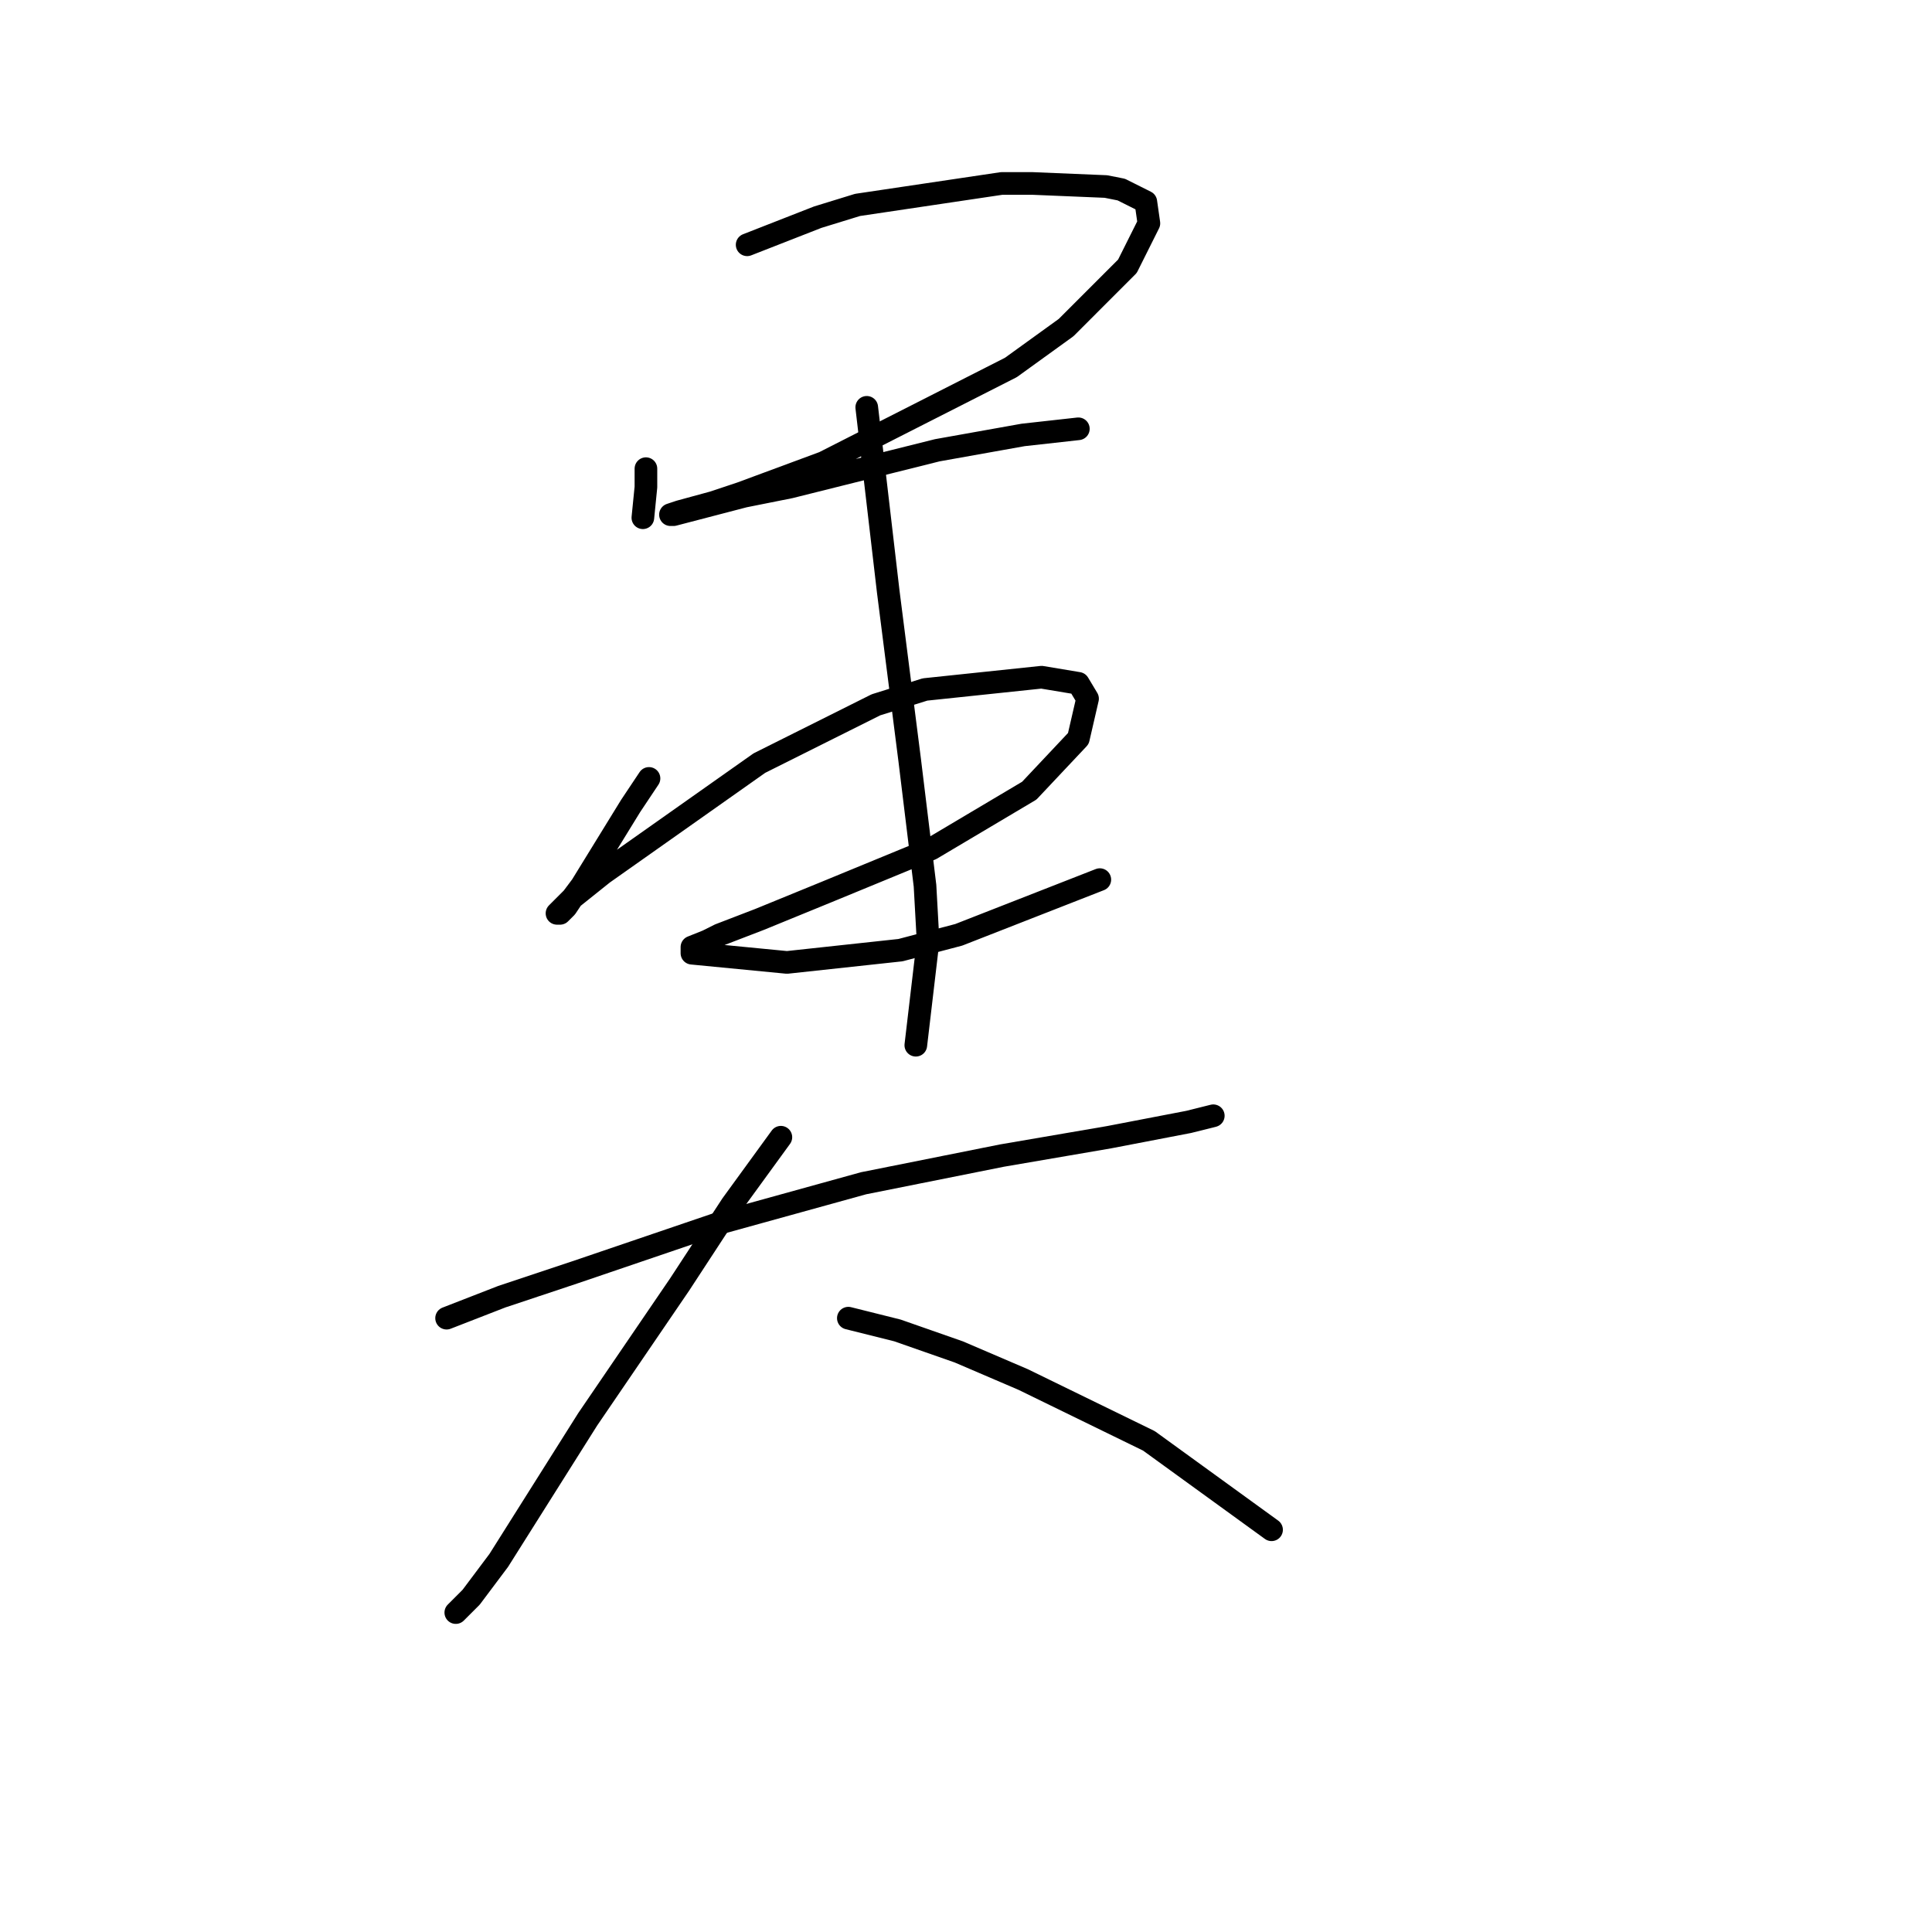 <?xml version="1.0" standalone="no"?>
    <svg width="256" height="256" xmlns="http://www.w3.org/2000/svg" version="1.1">
    <polyline stroke="black" stroke-width="3" stroke-linecap="round" fill="transparent" stroke-linejoin="round" points="85.589 62.101 85.589 64.539 85.183 68.603 85.183 68.603 " />
        <polyline stroke="black" stroke-width="3" stroke-linecap="round" fill="transparent" stroke-linejoin="round" points="99 32.436 108.346 28.779 113.629 27.153 132.728 24.309 136.792 24.309 146.544 24.715 148.576 25.121 151.827 26.747 152.234 29.591 149.389 35.281 141.262 43.408 133.947 48.691 109.159 61.288 98.187 65.352 94.53 66.571 90.06 67.79 88.84 68.196 89.247 68.196 98.593 65.758 104.689 64.539 124.194 59.663 135.572 57.631 142.887 56.818 142.887 56.818 " />
        <polyline stroke="black" stroke-width="3" stroke-linecap="round" fill="transparent" stroke-linejoin="round" points="85.996 103.144 83.558 106.801 77.056 117.366 75.837 118.992 75.024 120.211 74.211 121.024 73.805 121.024 75.837 118.992 79.9 115.741 100.625 101.112 116.067 93.391 122.569 91.359 138.011 89.734 142.887 90.546 144.106 92.578 142.887 97.861 136.385 104.769 123.382 112.49 109.565 118.179 100.625 121.836 95.342 123.868 93.717 124.681 91.685 125.494 91.685 126.306 104.282 127.526 119.318 125.9 127.039 123.868 145.732 116.554 145.732 116.554 " />
        <polyline stroke="black" stroke-width="3" stroke-linecap="round" fill="transparent" stroke-linejoin="round" points="114.848 53.973 117.692 78.355 120.537 100.705 122.569 117.366 122.975 124.681 121.35 138.497 121.35 138.497 " />
        <polyline stroke="black" stroke-width="3" stroke-linecap="round" fill="transparent" stroke-linejoin="round" points="59.176 174.664 66.49 171.819 76.243 168.569 95.342 162.067 114.441 156.784 132.728 153.127 146.951 150.688 157.516 148.657 160.767 147.844 160.767 147.844 " />
        <polyline stroke="black" stroke-width="3" stroke-linecap="round" fill="transparent" stroke-linejoin="round" points="103.47 150.688 96.968 159.628 90.06 170.194 77.869 188.074 66.084 206.767 62.427 211.643 60.395 213.675 60.395 213.675 " />
        <polyline stroke="black" stroke-width="3" stroke-linecap="round" fill="transparent" stroke-linejoin="round" points="112.41 174.664 118.911 176.289 127.039 179.134 135.572 182.791 152.234 190.919 168.488 202.703 168.488 202.703 " />
        </svg>
